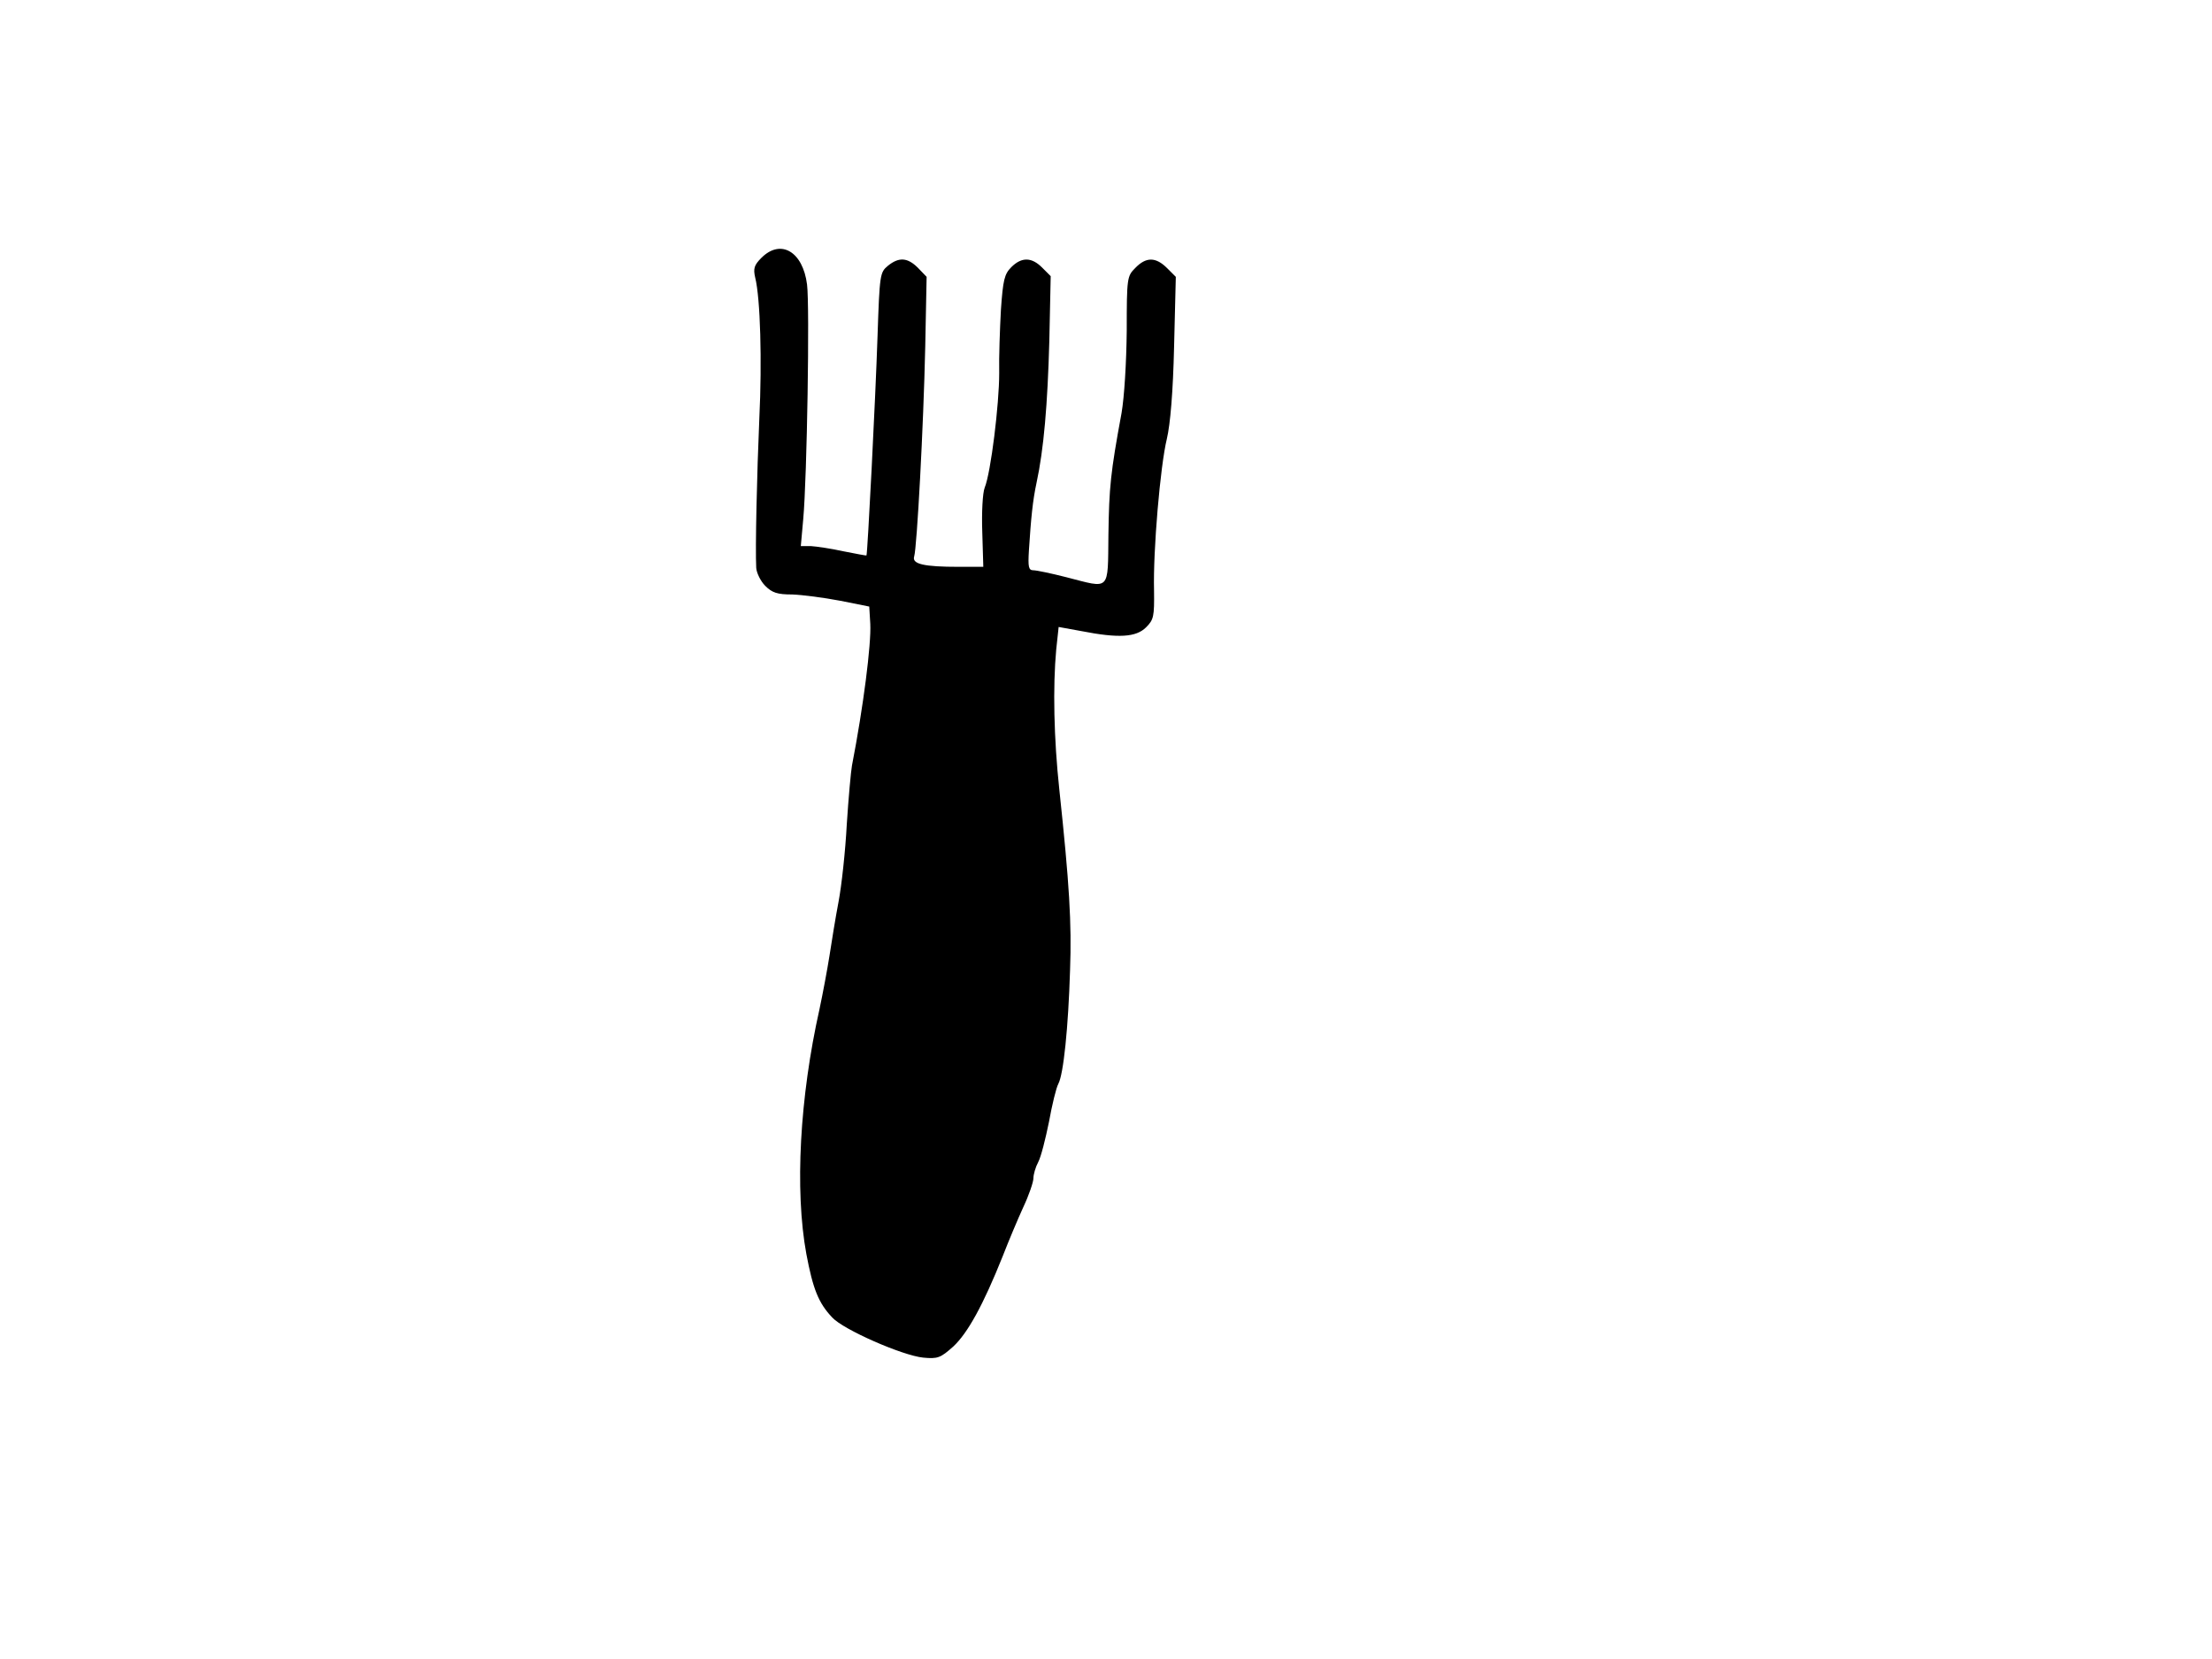 <?xml version="1.0" standalone="no"?>
<!DOCTYPE svg PUBLIC "-//W3C//DTD SVG 20010904//EN"
 "http://www.w3.org/TR/2001/REC-SVG-20010904/DTD/svg10.dtd">
<svg version="1.0" xmlns="http://www.w3.org/2000/svg"
 width="640pt" height="480pt" viewBox="0 0 640 480"
 preserveAspectRatio="xMidYMid meet">
<g transform="translate(0,480) scale(0.1,-0.1)"
fill="#000000" stroke="none">
<path d="M2203 4054 c-21 -21 -24 -31 -18 -57 15 -60 20 -242 12 -407 -7 -161
-12 -377 -9 -433 1 -15 13 -39 26 -52 20 -20 35 -25 78 -25 29 -1 91 -9 138
-18 l85 -17 3 -50 c3 -59 -20 -240 -53 -410 -3 -16 -10 -93 -15 -170 -4 -77
-15 -178 -24 -225 -9 -47 -20 -116 -26 -155 -6 -38 -19 -108 -29 -155 -57
-254 -72 -523 -38 -708 19 -101 35 -142 75 -184 32 -35 203 -110 263 -116 42
-4 50 -1 87 32 42 39 87 121 143 261 17 44 44 108 60 143 16 34 29 72 29 83 0
11 6 32 14 47 8 15 21 67 31 116 9 50 21 99 27 110 15 27 29 164 34 329 5 136
-2 250 -31 522 -16 149 -19 298 -9 406 l7 65 66 -12 c107 -21 158 -18 187 11
22 22 24 31 23 107 -3 115 18 360 37 438 10 42 18 136 21 267 l5 202 -25 25
c-33 33 -61 33 -92 1 -24 -24 -25 -28 -25 -182 -1 -93 -7 -191 -15 -238 -32
-173 -36 -215 -38 -352 -2 -166 7 -156 -122 -123 -43 11 -86 20 -95 20 -14 0
-16 9 -13 58 6 93 11 144 22 195 21 97 32 227 37 410 l4 188 -25 25 c-30 30
-59 31 -89 1 -20 -20 -24 -37 -30 -123 -3 -54 -6 -137 -5 -184 0 -89 -24 -287
-42 -331 -6 -15 -9 -72 -7 -128 l3 -101 -71 0 c-101 0 -136 8 -129 30 8 26 27
376 32 607 l4 202 -25 26 c-30 30 -55 32 -87 6 -23 -19 -24 -25 -30 -203 -6
-184 -29 -631 -32 -635 -1 -1 -31 5 -67 12 -36 8 -78 14 -94 15 l-29 0 7 78
c11 121 19 617 11 679 -12 95 -76 133 -132 77z"/>
</g>
</svg>
